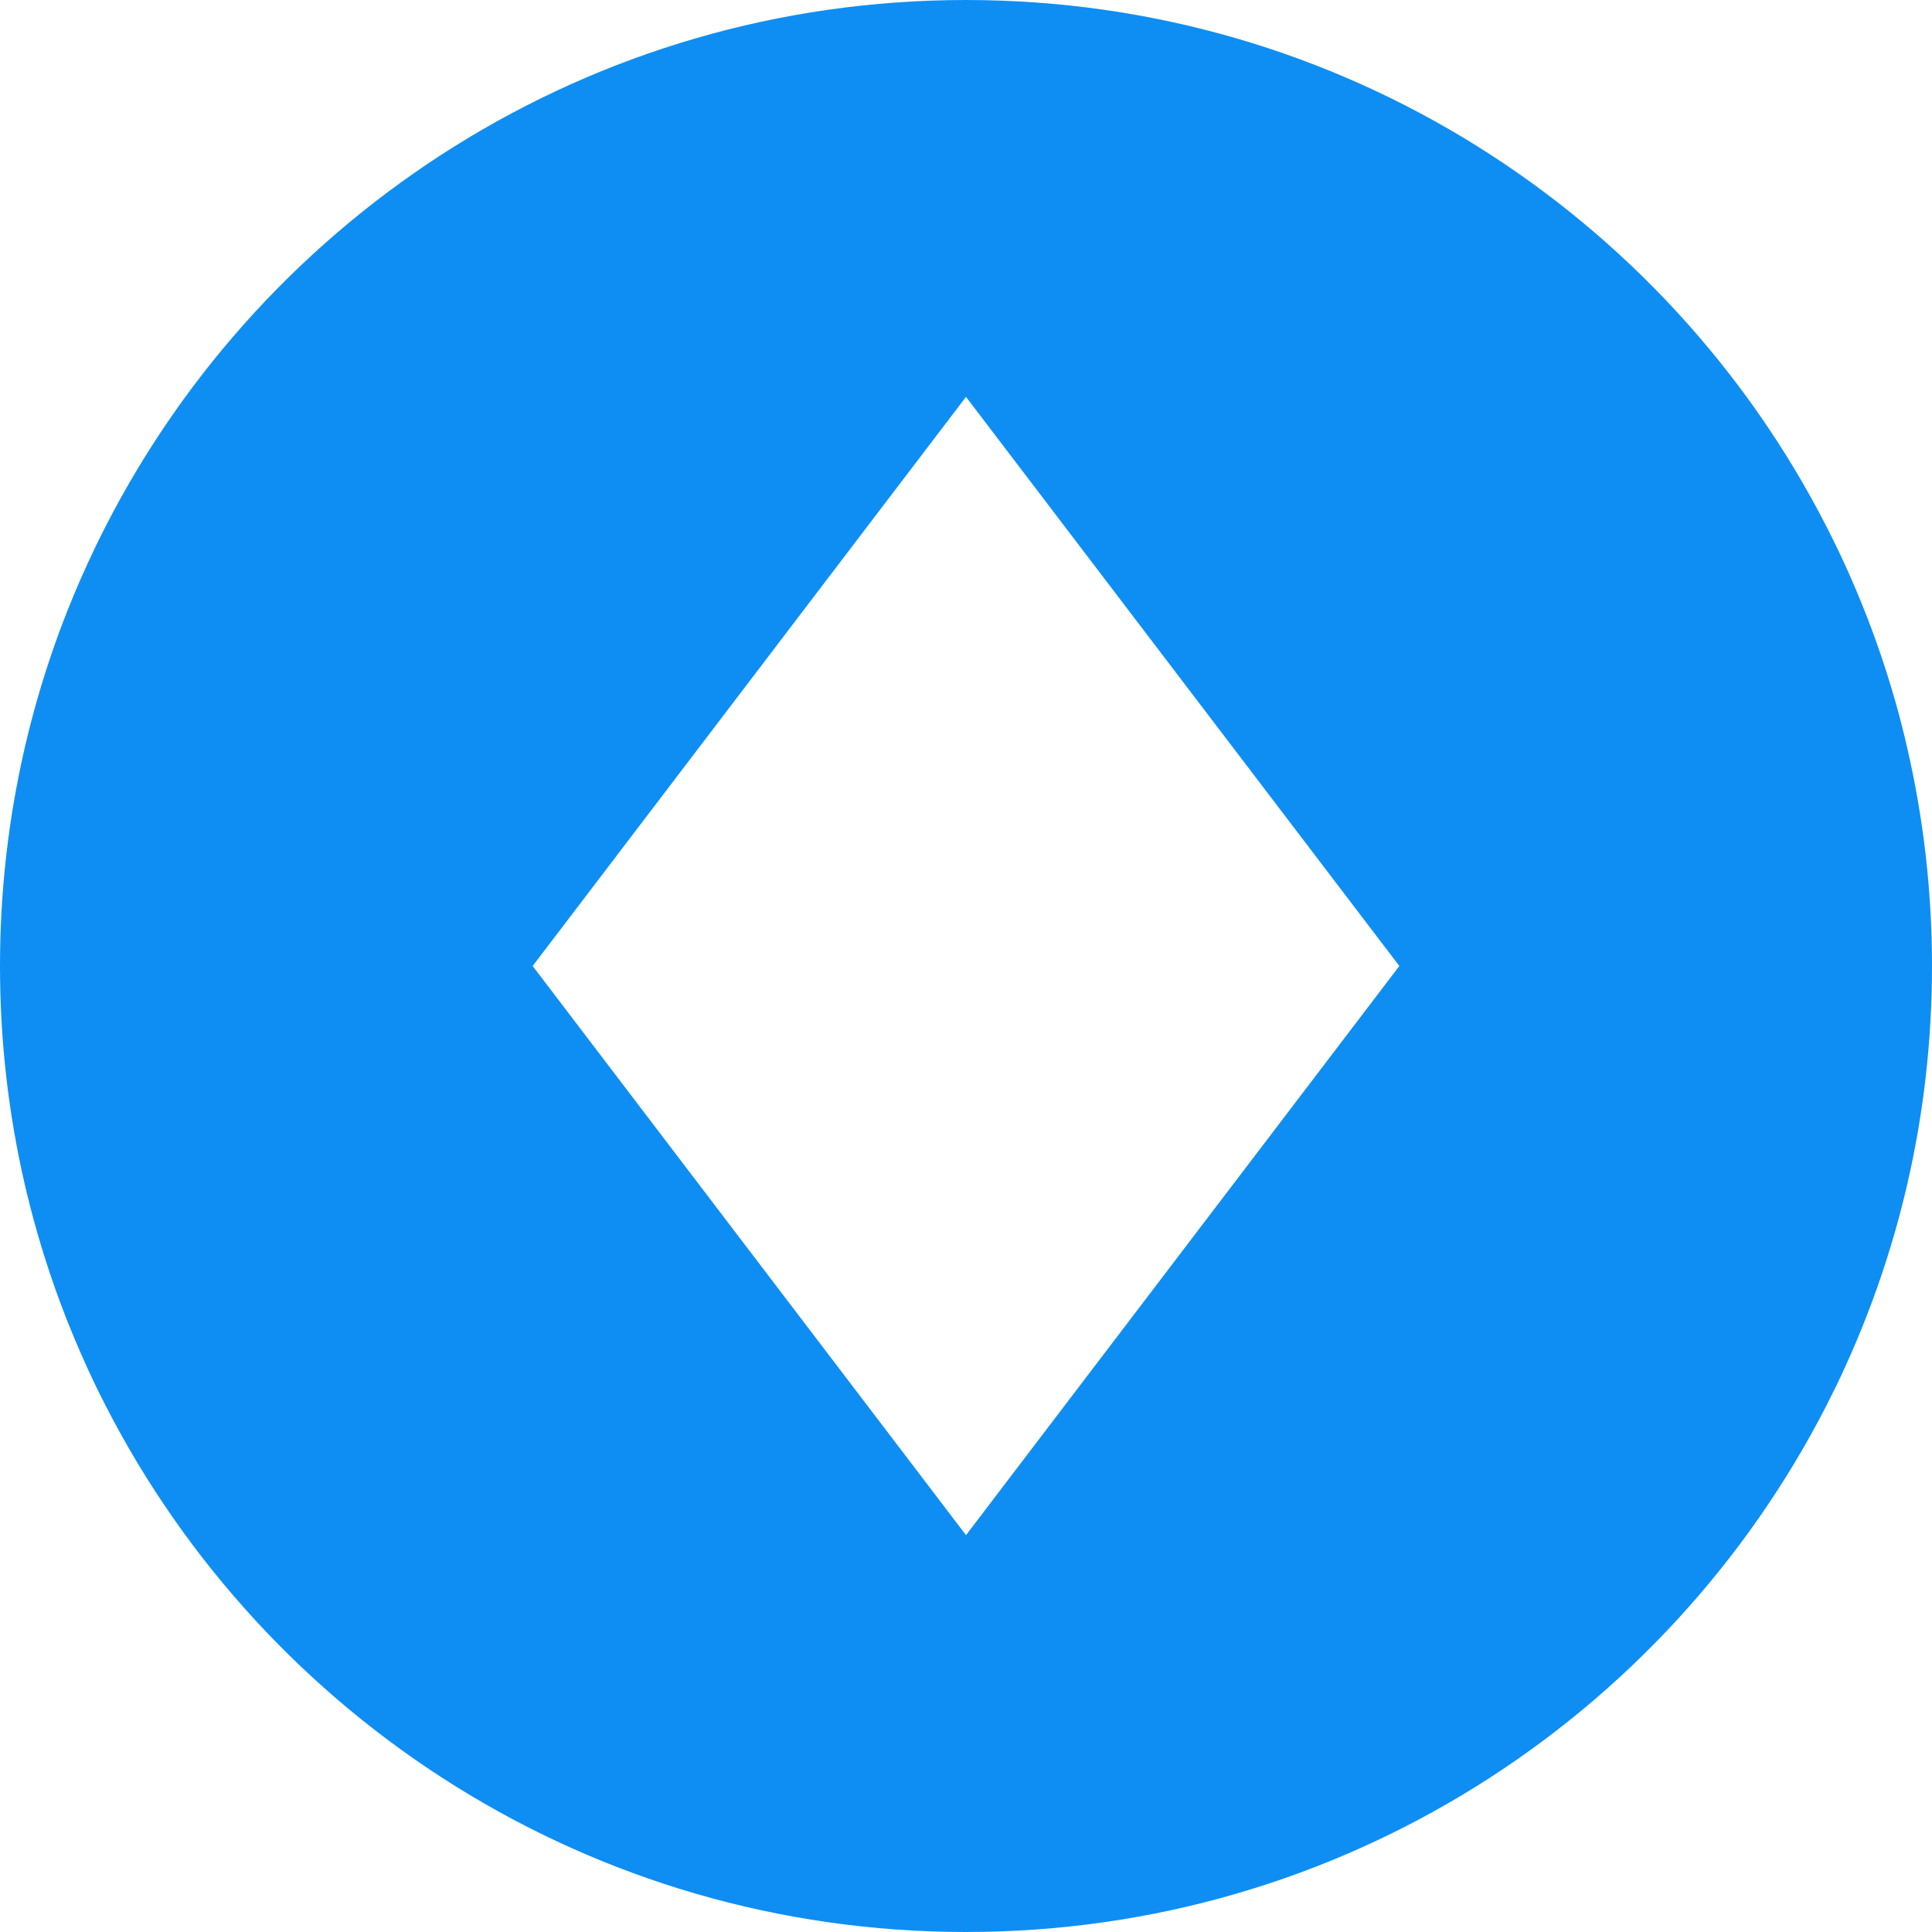 <svg width="24" height="24" viewBox="0 0 24 24" fill="none" xmlns="http://www.w3.org/2000/svg">
<path d="M23.692 9.29C23.648 9.096 23.599 8.905 23.545 8.715C23.41 8.24 23.247 7.778 23.057 7.329C22.981 7.15 22.901 6.972 22.817 6.798C22.774 6.71 22.731 6.623 22.687 6.537C20.699 2.656 16.66 0 12 0H12H12C7.34 0 3.3 2.656 1.313 6.537C1.269 6.623 1.225 6.71 1.183 6.798C1.057 7.06 0.94 7.327 0.832 7.6C0.689 7.963 0.563 8.335 0.455 8.715C0.401 8.905 0.352 9.096 0.307 9.29C0.106 10.161 0 11.068 0 12C0 12.932 0.106 13.839 0.307 14.71C0.352 14.904 0.401 15.095 0.455 15.285C0.563 15.665 0.689 16.037 0.832 16.4C0.94 16.673 1.057 16.94 1.183 17.203C1.225 17.29 1.269 17.377 1.313 17.463C3.301 21.344 7.34 24 12 24H12H12C16.66 24 20.699 21.344 22.687 17.463C22.731 17.377 22.774 17.29 22.817 17.203C22.901 17.028 22.981 16.85 23.057 16.671C23.247 16.222 23.41 15.76 23.545 15.285C23.599 15.095 23.648 14.904 23.693 14.71C23.894 13.839 24 12.932 24 12C24 11.068 23.893 10.161 23.692 9.29ZM17.383 12L12 19.07L6.617 12L12 4.93L17.383 12Z" fill="#0E8EF3"/>
</svg>

